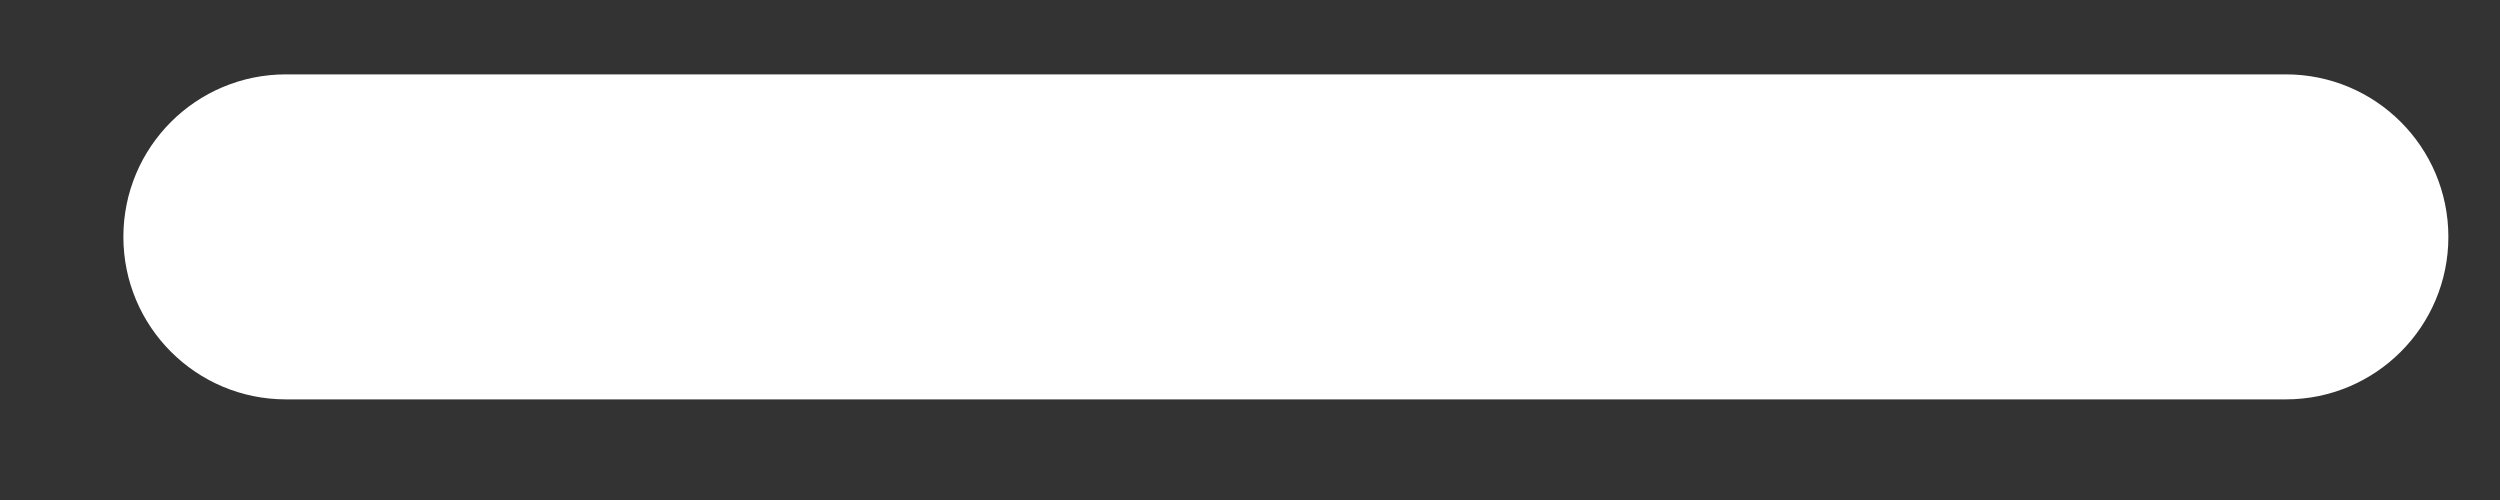 <svg width="20" height="4" viewBox="0 0 20 4" fill="none" xmlns="http://www.w3.org/2000/svg">
<rect x="0" y="0" width="20" height="4" fill="#333333" stroke="none"/>
<g id="Group 36810">
<path id="Vector" d="M2.287 0.745C1.652 0.745 1.137 1.259 1.137 1.895C1.137 2.53 1.652 3.045 2.287 3.045H18.287C18.922 3.045 19.437 2.53 19.437 1.895C19.437 1.259 18.922 0.745 18.287 0.745H2.287Z" fill="white" stroke="white" stroke-width="0.3" stroke-linecap="round"/>
</g>
</svg>
